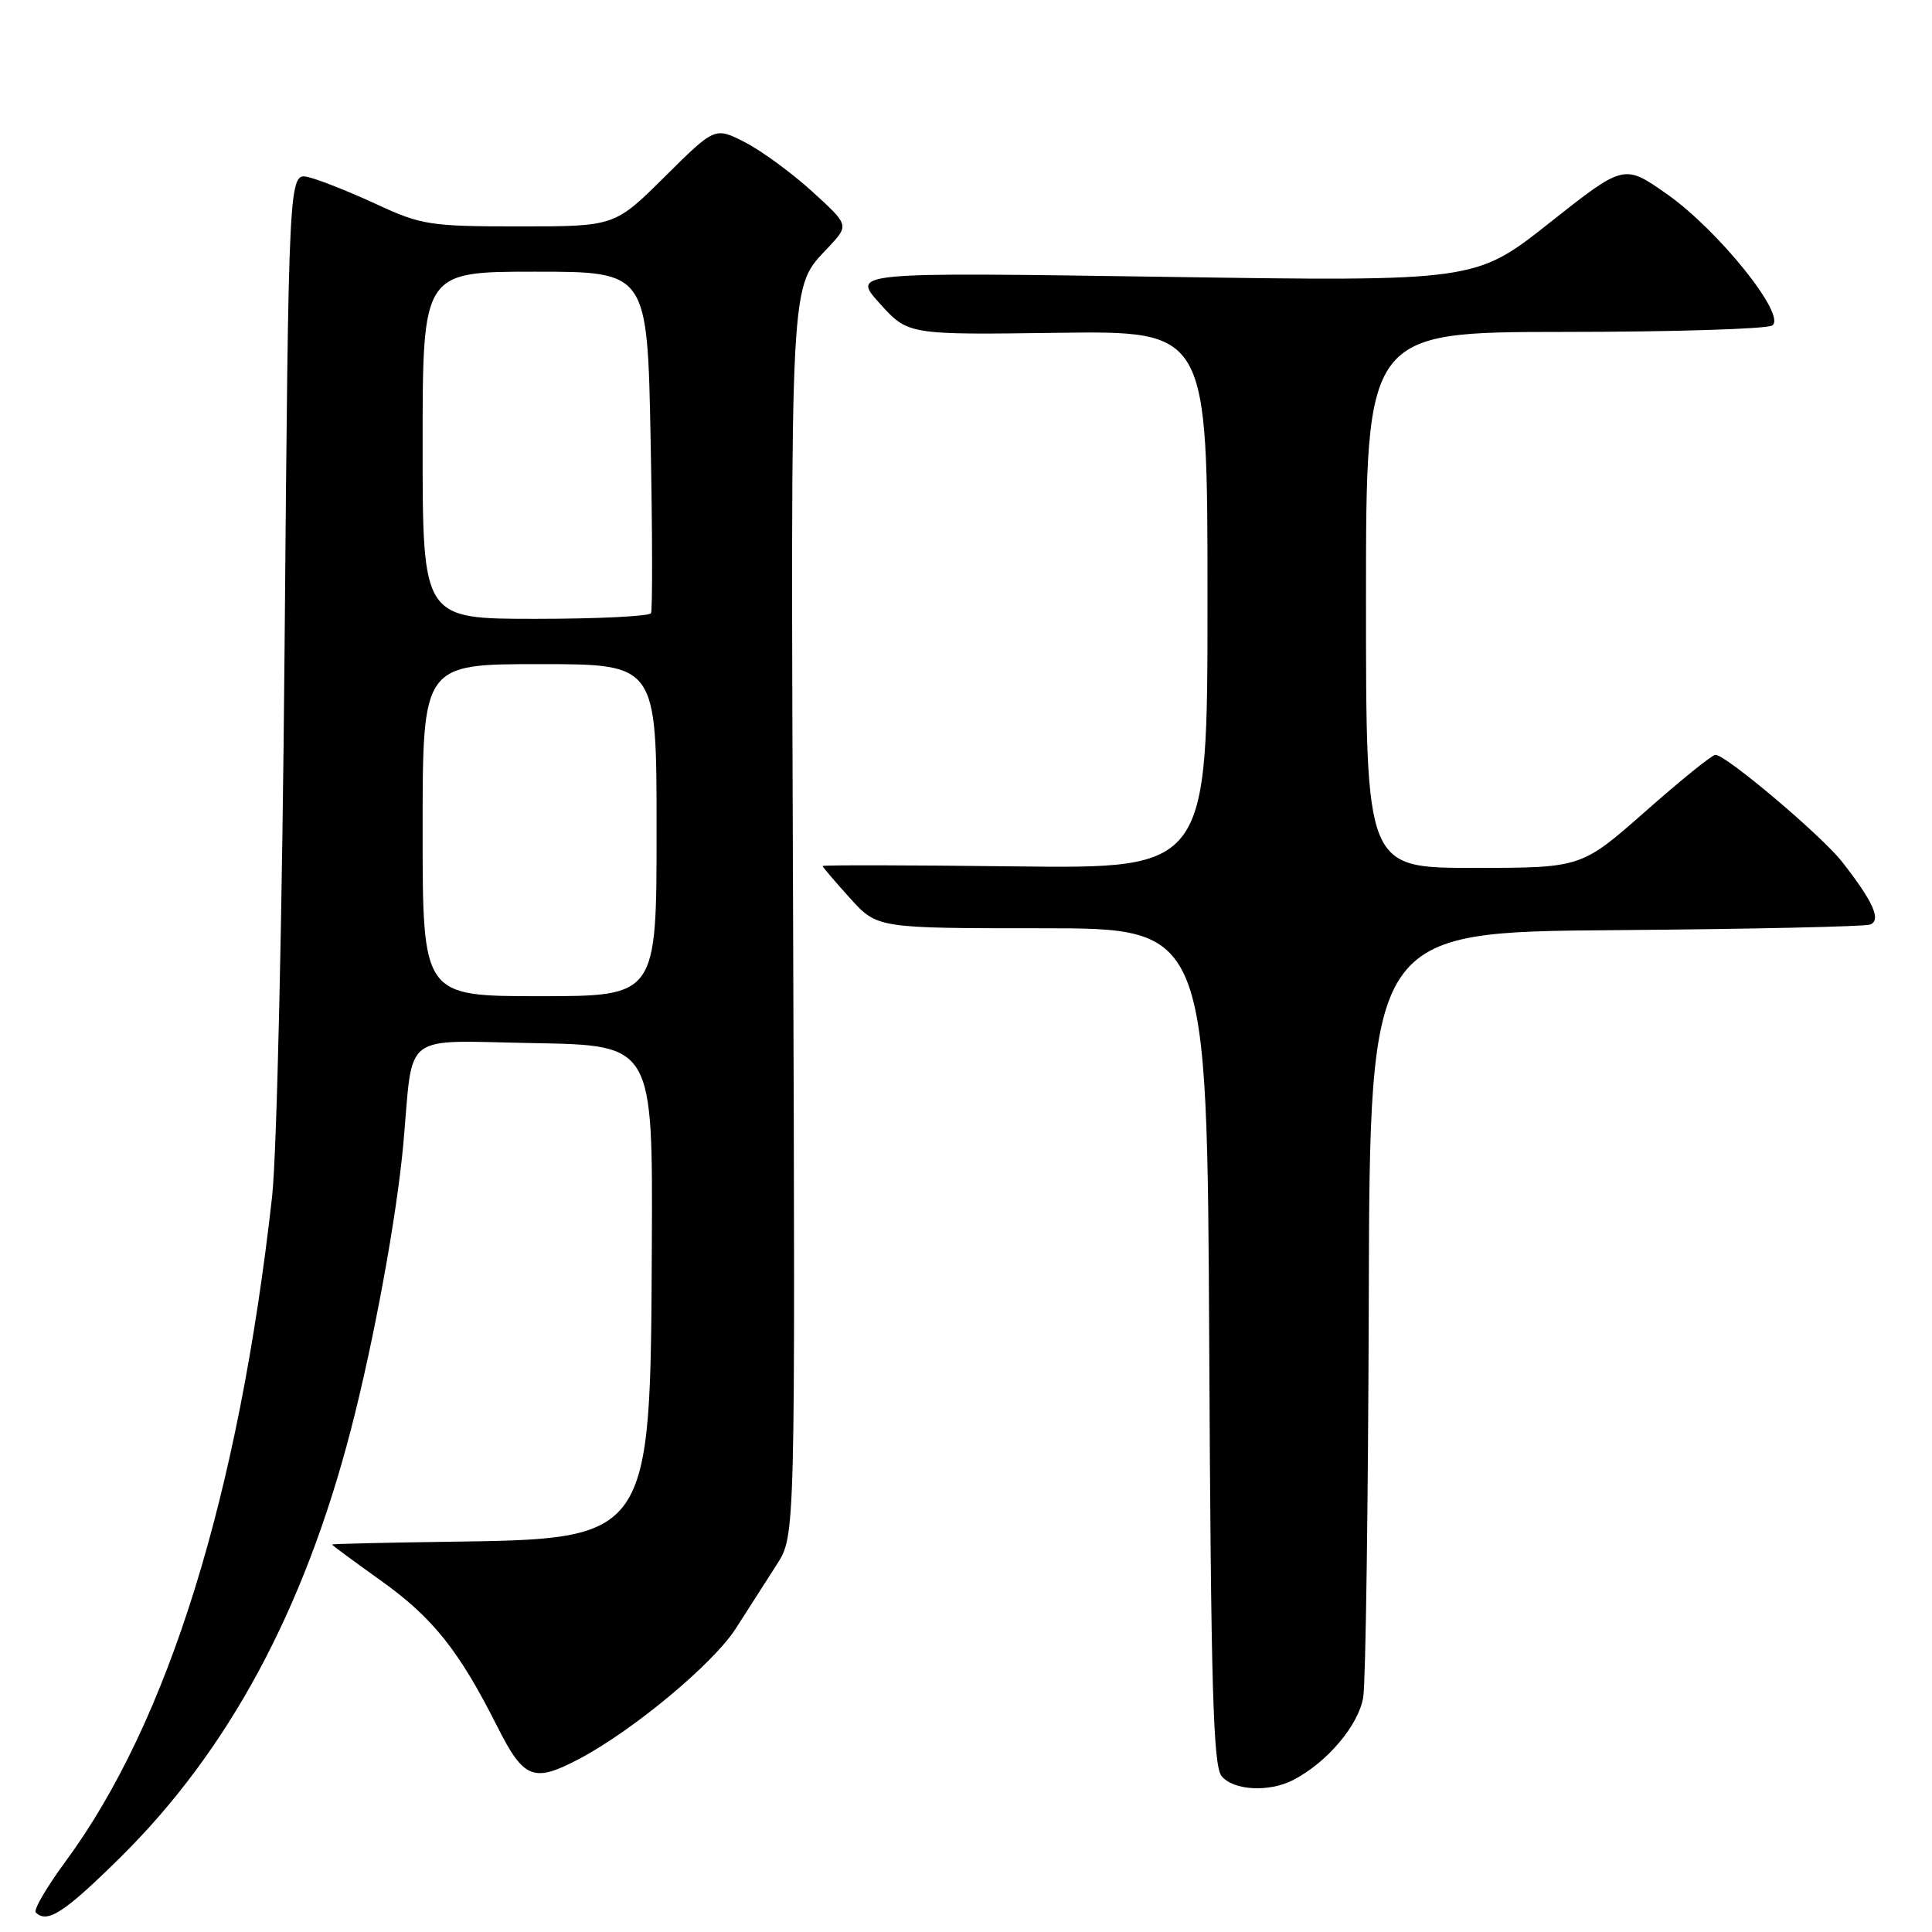 <?xml version="1.0" encoding="UTF-8" standalone="no"?>
<!DOCTYPE svg PUBLIC "-//W3C//DTD SVG 1.1//EN" "http://www.w3.org/Graphics/SVG/1.1/DTD/svg11.dtd" >
<svg xmlns="http://www.w3.org/2000/svg" xmlns:xlink="http://www.w3.org/1999/xlink" version="1.1" viewBox="0 0 256 256">
 <g >
 <path fill="currentColor"
d=" M 15.94 246.12 C 30.26 231.98 40.26 213.43 46.48 189.50 C 49.55 177.68 52.58 161.17 53.45 151.50 C 54.80 136.49 52.95 137.91 70.80 138.22 C 86.50 138.50 86.50 138.50 86.37 165.08 C 86.19 204.06 86.28 203.92 59.44 204.29 C 50.95 204.41 44.00 204.57 44.00 204.66 C 44.00 204.75 46.91 206.90 50.47 209.44 C 57.36 214.36 60.81 218.69 65.88 228.75 C 69.41 235.76 70.69 236.26 76.79 233.04 C 83.94 229.25 94.53 220.43 97.50 215.78 C 99.15 213.19 101.60 209.38 102.94 207.29 C 105.38 203.50 105.38 203.50 105.09 121.87 C 104.78 34.53 104.57 38.39 109.87 32.66 C 112.50 29.82 112.50 29.82 107.58 25.34 C 104.87 22.88 100.88 19.96 98.69 18.84 C 94.73 16.82 94.73 16.82 88.09 23.41 C 81.45 30.00 81.45 30.00 68.84 30.00 C 56.98 30.00 55.84 29.82 49.86 27.05 C 46.36 25.43 42.32 23.82 40.88 23.48 C 38.25 22.85 38.25 22.85 37.71 85.67 C 37.41 121.15 36.68 152.85 36.06 158.50 C 31.64 198.09 22.30 228.18 8.68 246.66 C 6.19 250.04 4.41 253.08 4.74 253.41 C 6.25 254.92 8.53 253.44 15.94 246.12 Z  M 171.32 235.88 C 175.84 233.56 180.04 228.59 180.64 224.86 C 180.96 222.82 181.29 199.18 181.37 172.33 C 181.50 123.50 181.50 123.50 214.00 123.25 C 231.88 123.11 247.08 122.78 247.79 122.51 C 249.32 121.94 248.22 119.48 244.09 114.20 C 241.36 110.71 228.67 99.99 227.30 100.02 C 226.86 100.02 222.68 103.40 218.02 107.52 C 209.53 115.00 209.53 115.00 195.27 115.00 C 181.00 115.00 181.00 115.00 181.00 79.50 C 181.00 44.00 181.00 44.00 207.25 43.98 C 221.69 43.98 234.09 43.59 234.82 43.13 C 236.82 41.87 227.72 30.52 220.84 25.69 C 215.18 21.73 215.18 21.73 205.34 29.51 C 195.50 37.30 195.50 37.30 154.16 36.68 C 112.83 36.07 112.83 36.07 116.58 40.22 C 120.33 44.37 120.33 44.37 140.16 44.10 C 160.00 43.84 160.00 43.84 160.00 79.47 C 160.00 115.10 160.00 115.10 134.50 114.80 C 120.47 114.63 109.00 114.61 109.00 114.75 C 109.00 114.88 110.63 116.80 112.62 119.00 C 116.23 123.00 116.23 123.00 138.09 123.00 C 159.95 123.00 159.95 123.00 160.23 178.35 C 160.45 223.48 160.75 234.00 161.87 235.35 C 163.45 237.25 168.13 237.51 171.32 235.88 Z  M 56.00 110.00 C 56.00 88.00 56.00 88.00 71.50 88.00 C 87.00 88.00 87.00 88.00 87.00 110.00 C 87.00 132.00 87.00 132.00 71.50 132.00 C 56.00 132.00 56.00 132.00 56.00 110.00 Z  M 56.00 59.00 C 56.00 36.00 56.00 36.00 70.89 36.00 C 85.78 36.00 85.78 36.00 86.21 58.25 C 86.45 70.49 86.47 80.84 86.26 81.25 C 86.05 81.66 79.16 82.00 70.94 82.00 C 56.00 82.00 56.00 82.00 56.00 59.00 Z "/>
</g>
</svg>